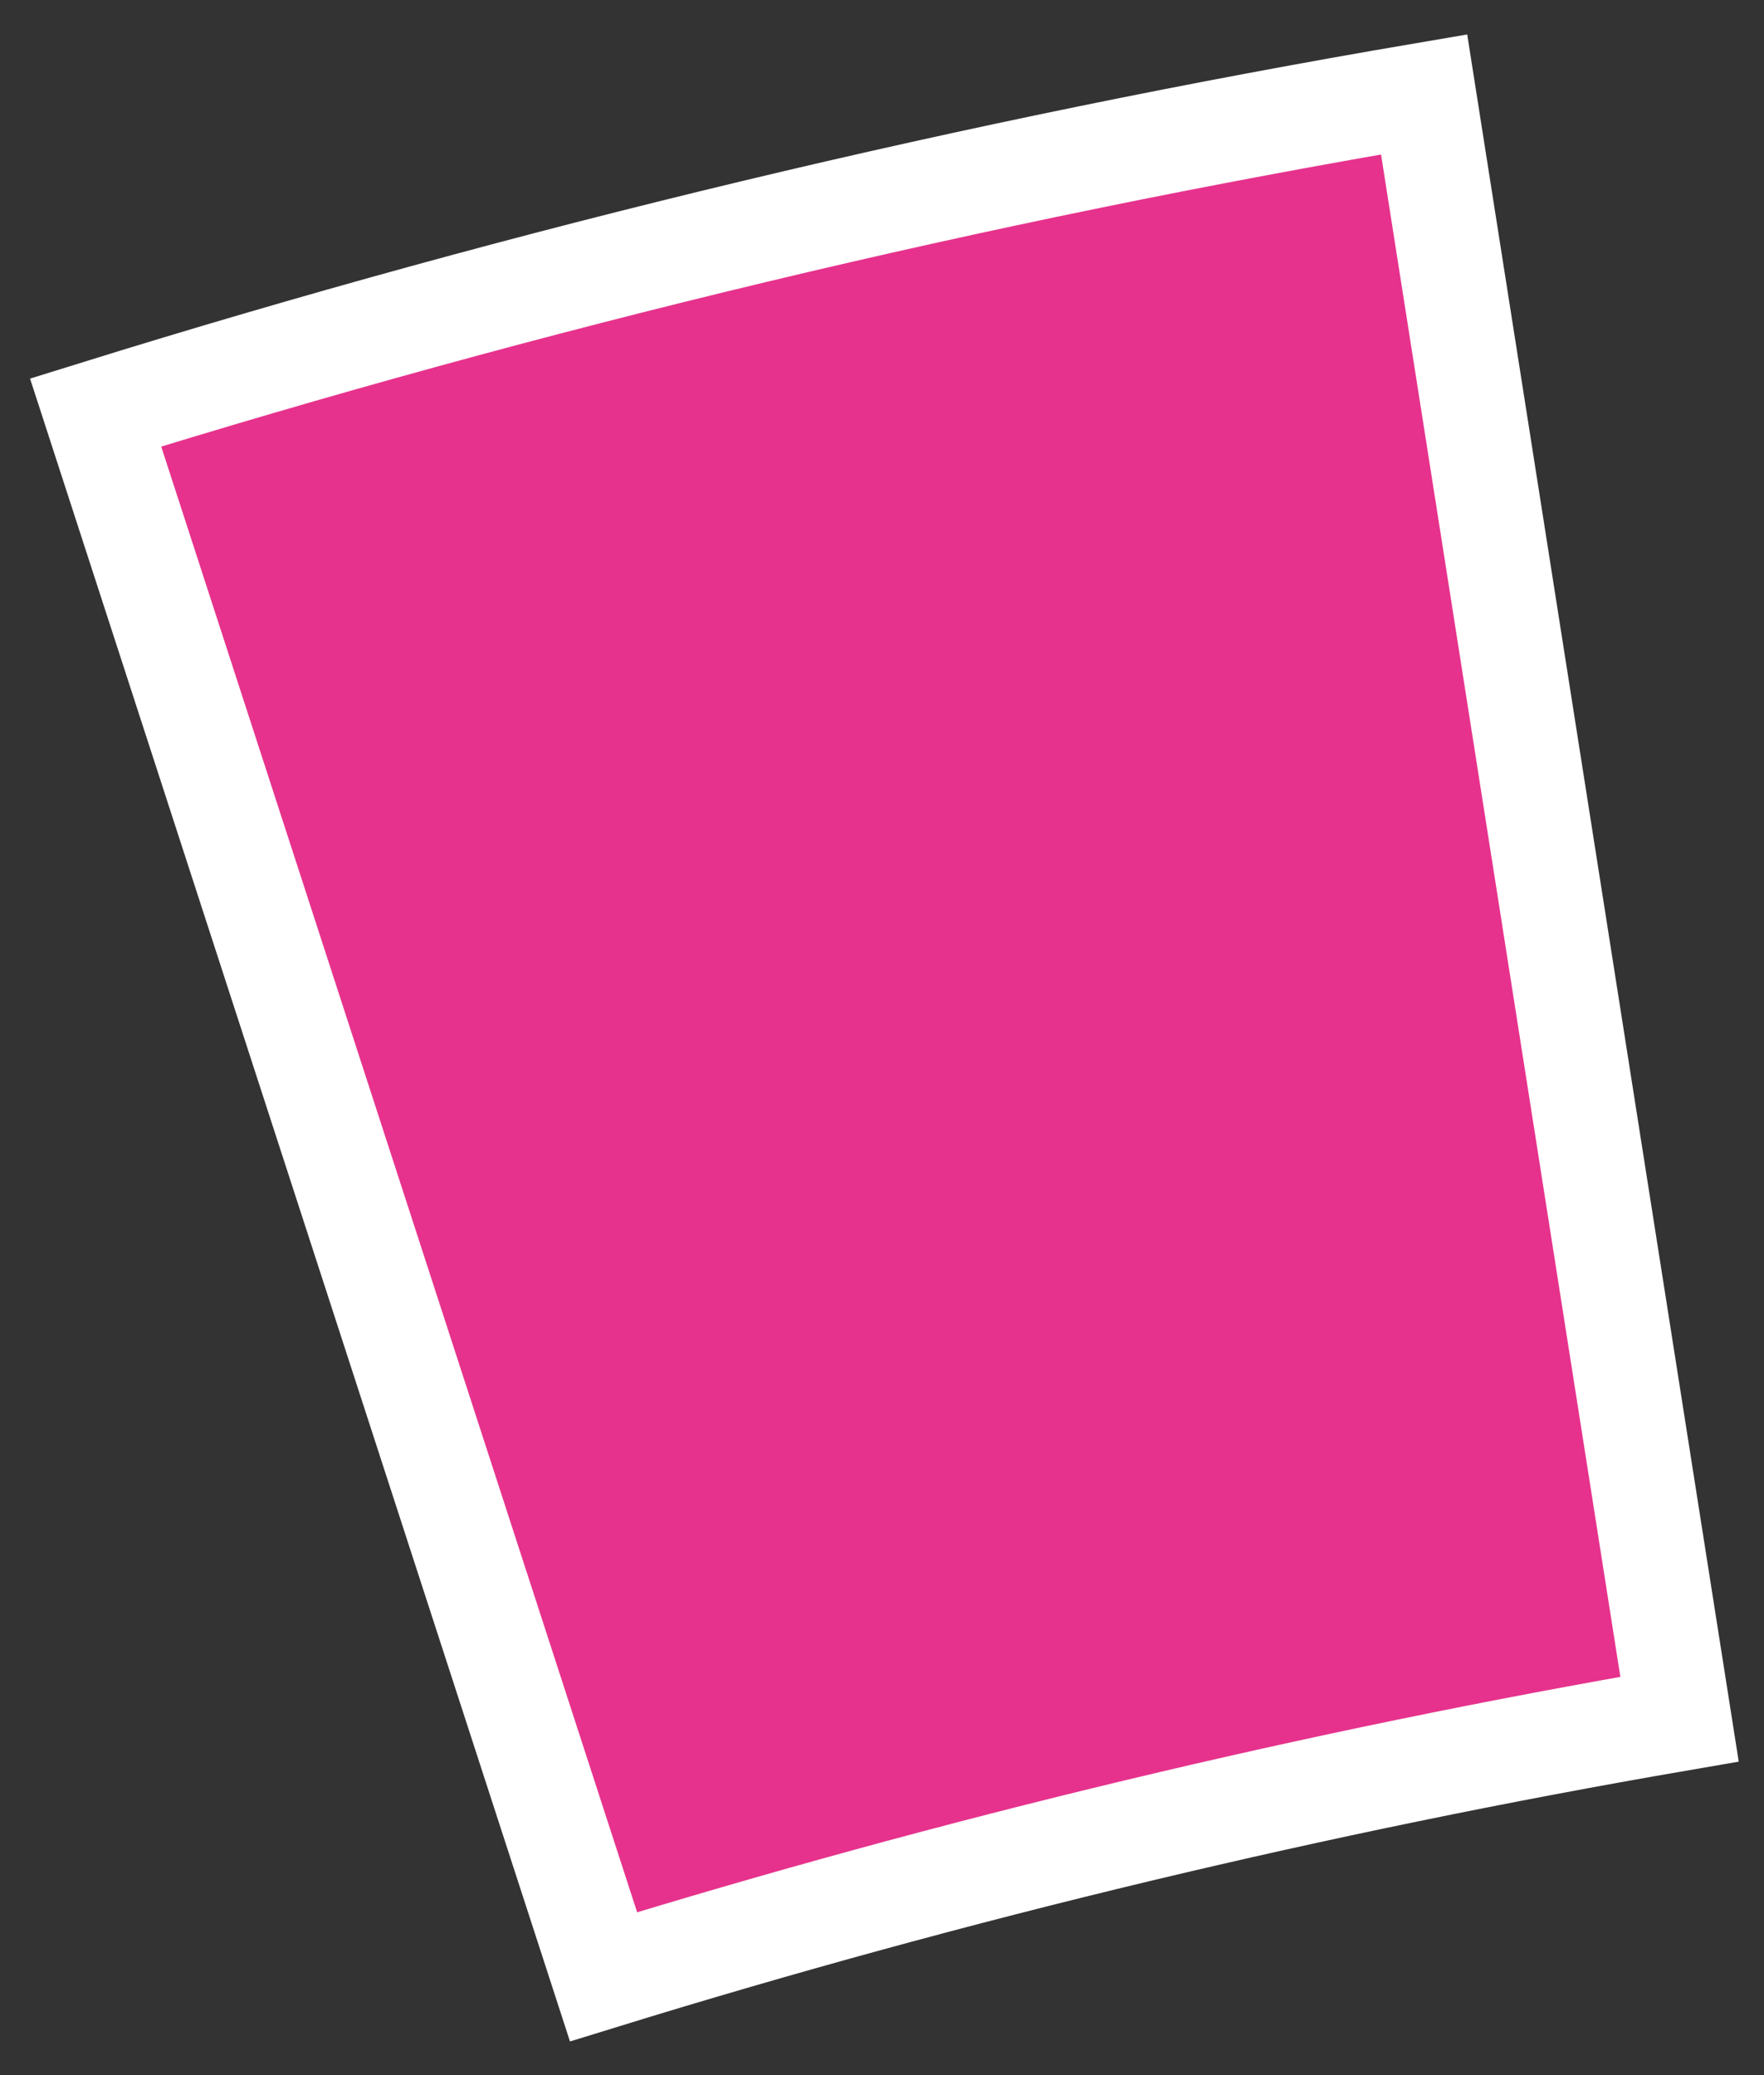 <svg width="34" height="40" viewBox="0 0 34 40" fill="none" xmlns="http://www.w3.org/2000/svg">
<rect x="0" y="0" width="34" height="40" fill="#333333" stroke="none"/>
<path d="M11.633 38.105L1.843 7.952C10.226 5.345 18.82 3.288 27.449 1.82L32.372 33.139C25.38 34.342 18.427 36.009 11.633 38.105Z" fill="#E6328C" stroke="white" stroke-width="2"/>
</svg>
